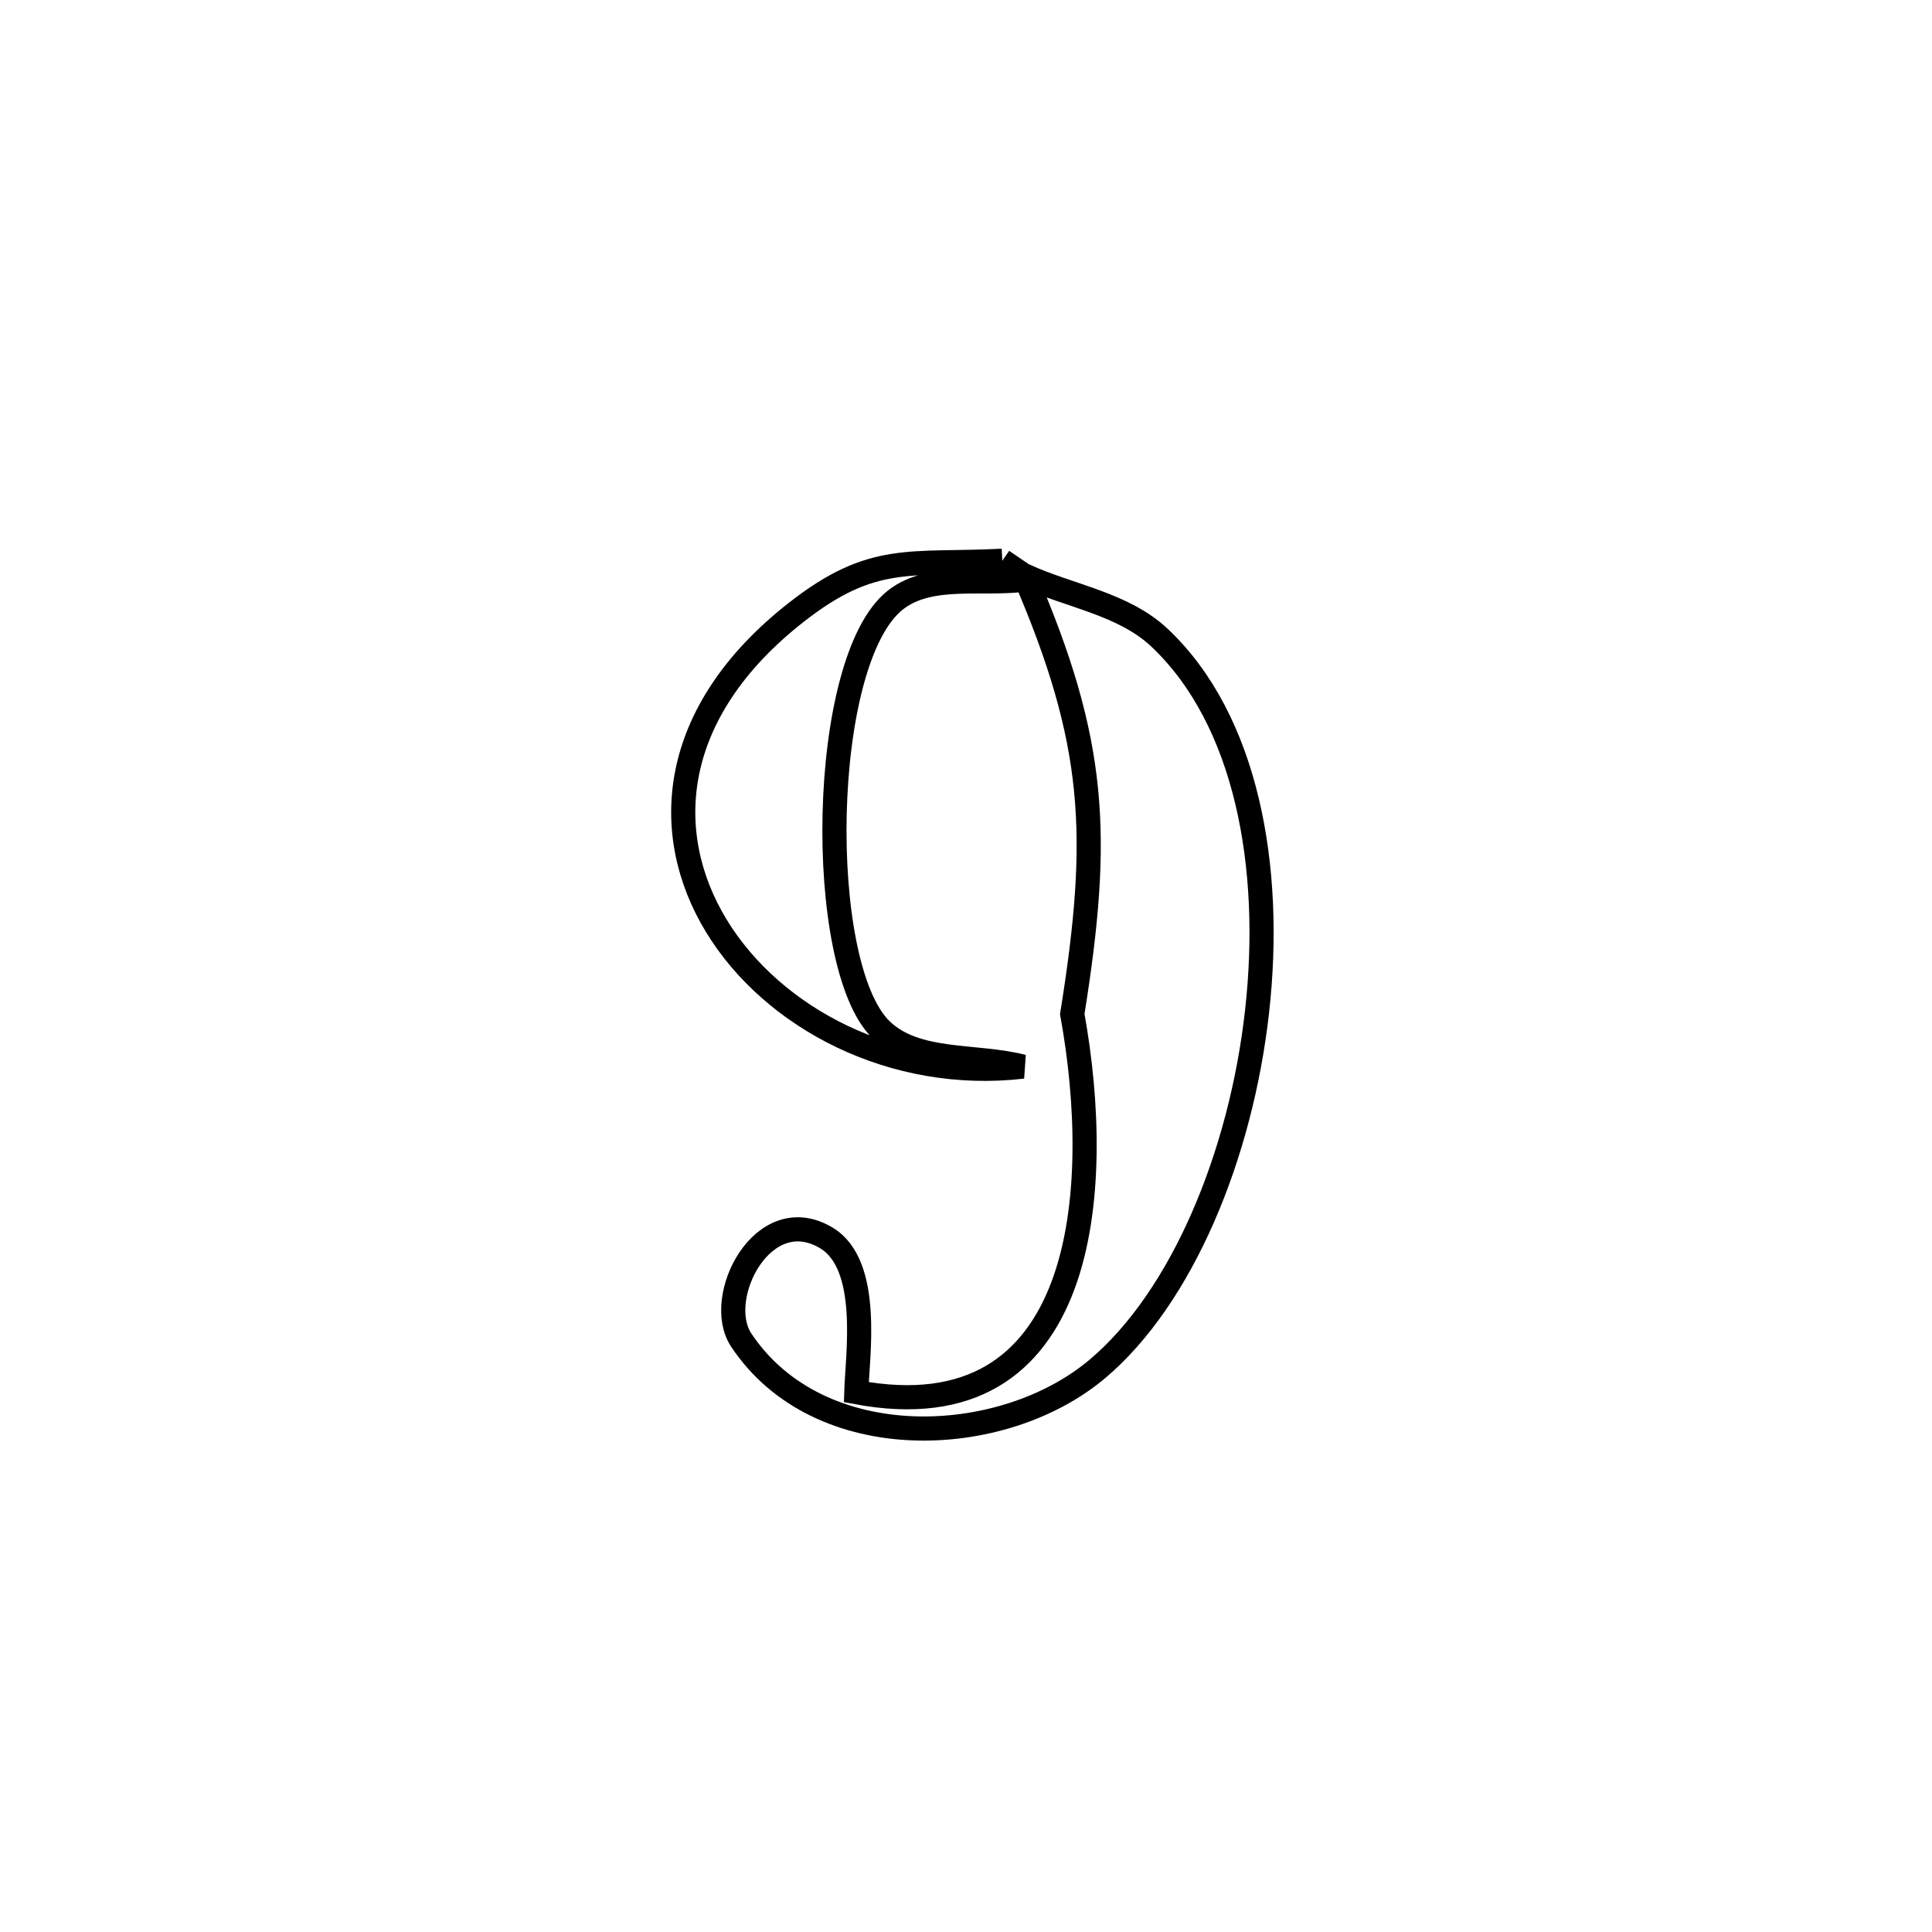 <svg xmlns="http://www.w3.org/2000/svg" viewBox="0.0 0.0 24.0 24.0" height="200px" width="200px"><path fill="none" stroke="black" stroke-width=".3" stroke-opacity="1.0"  filling="0" d="M12.451 6.966 L12.451 6.966 C12.561 7.042 12.671 7.118 12.782 7.193 L12.782 7.193 C12.229 7.28 11.566 7.108 11.125 7.452 C10.169 8.197 10.123 11.995 10.946 12.793 C11.381 13.215 12.119 13.098 12.705 13.25 L12.705 13.25 C11.095 13.437 9.597 12.648 8.899 11.502 C8.201 10.355 8.303 8.85 9.892 7.606 C10.842 6.862 11.302 7.024 12.451 6.966 L12.451 6.966"></path>
<path fill="none" stroke="black" stroke-width=".3" stroke-opacity="1.0"  filling="0" d="M12.726 7.149 L12.726 7.149 C13.285 7.406 13.956 7.499 14.404 7.922 C15.486 8.942 15.817 10.769 15.616 12.562 C15.416 14.355 14.683 16.115 13.637 17.001 C12.455 18.002 10.172 18.097 9.208 16.647 C8.859 16.123 9.48 14.904 10.267 15.379 C10.824 15.715 10.65 16.847 10.637 17.294 L10.637 17.294 C13.512 17.835 13.717 14.78 13.32 12.597 L13.32 12.597 C13.676 10.374 13.62 9.223 12.726 7.149 L12.726 7.149"></path></svg>